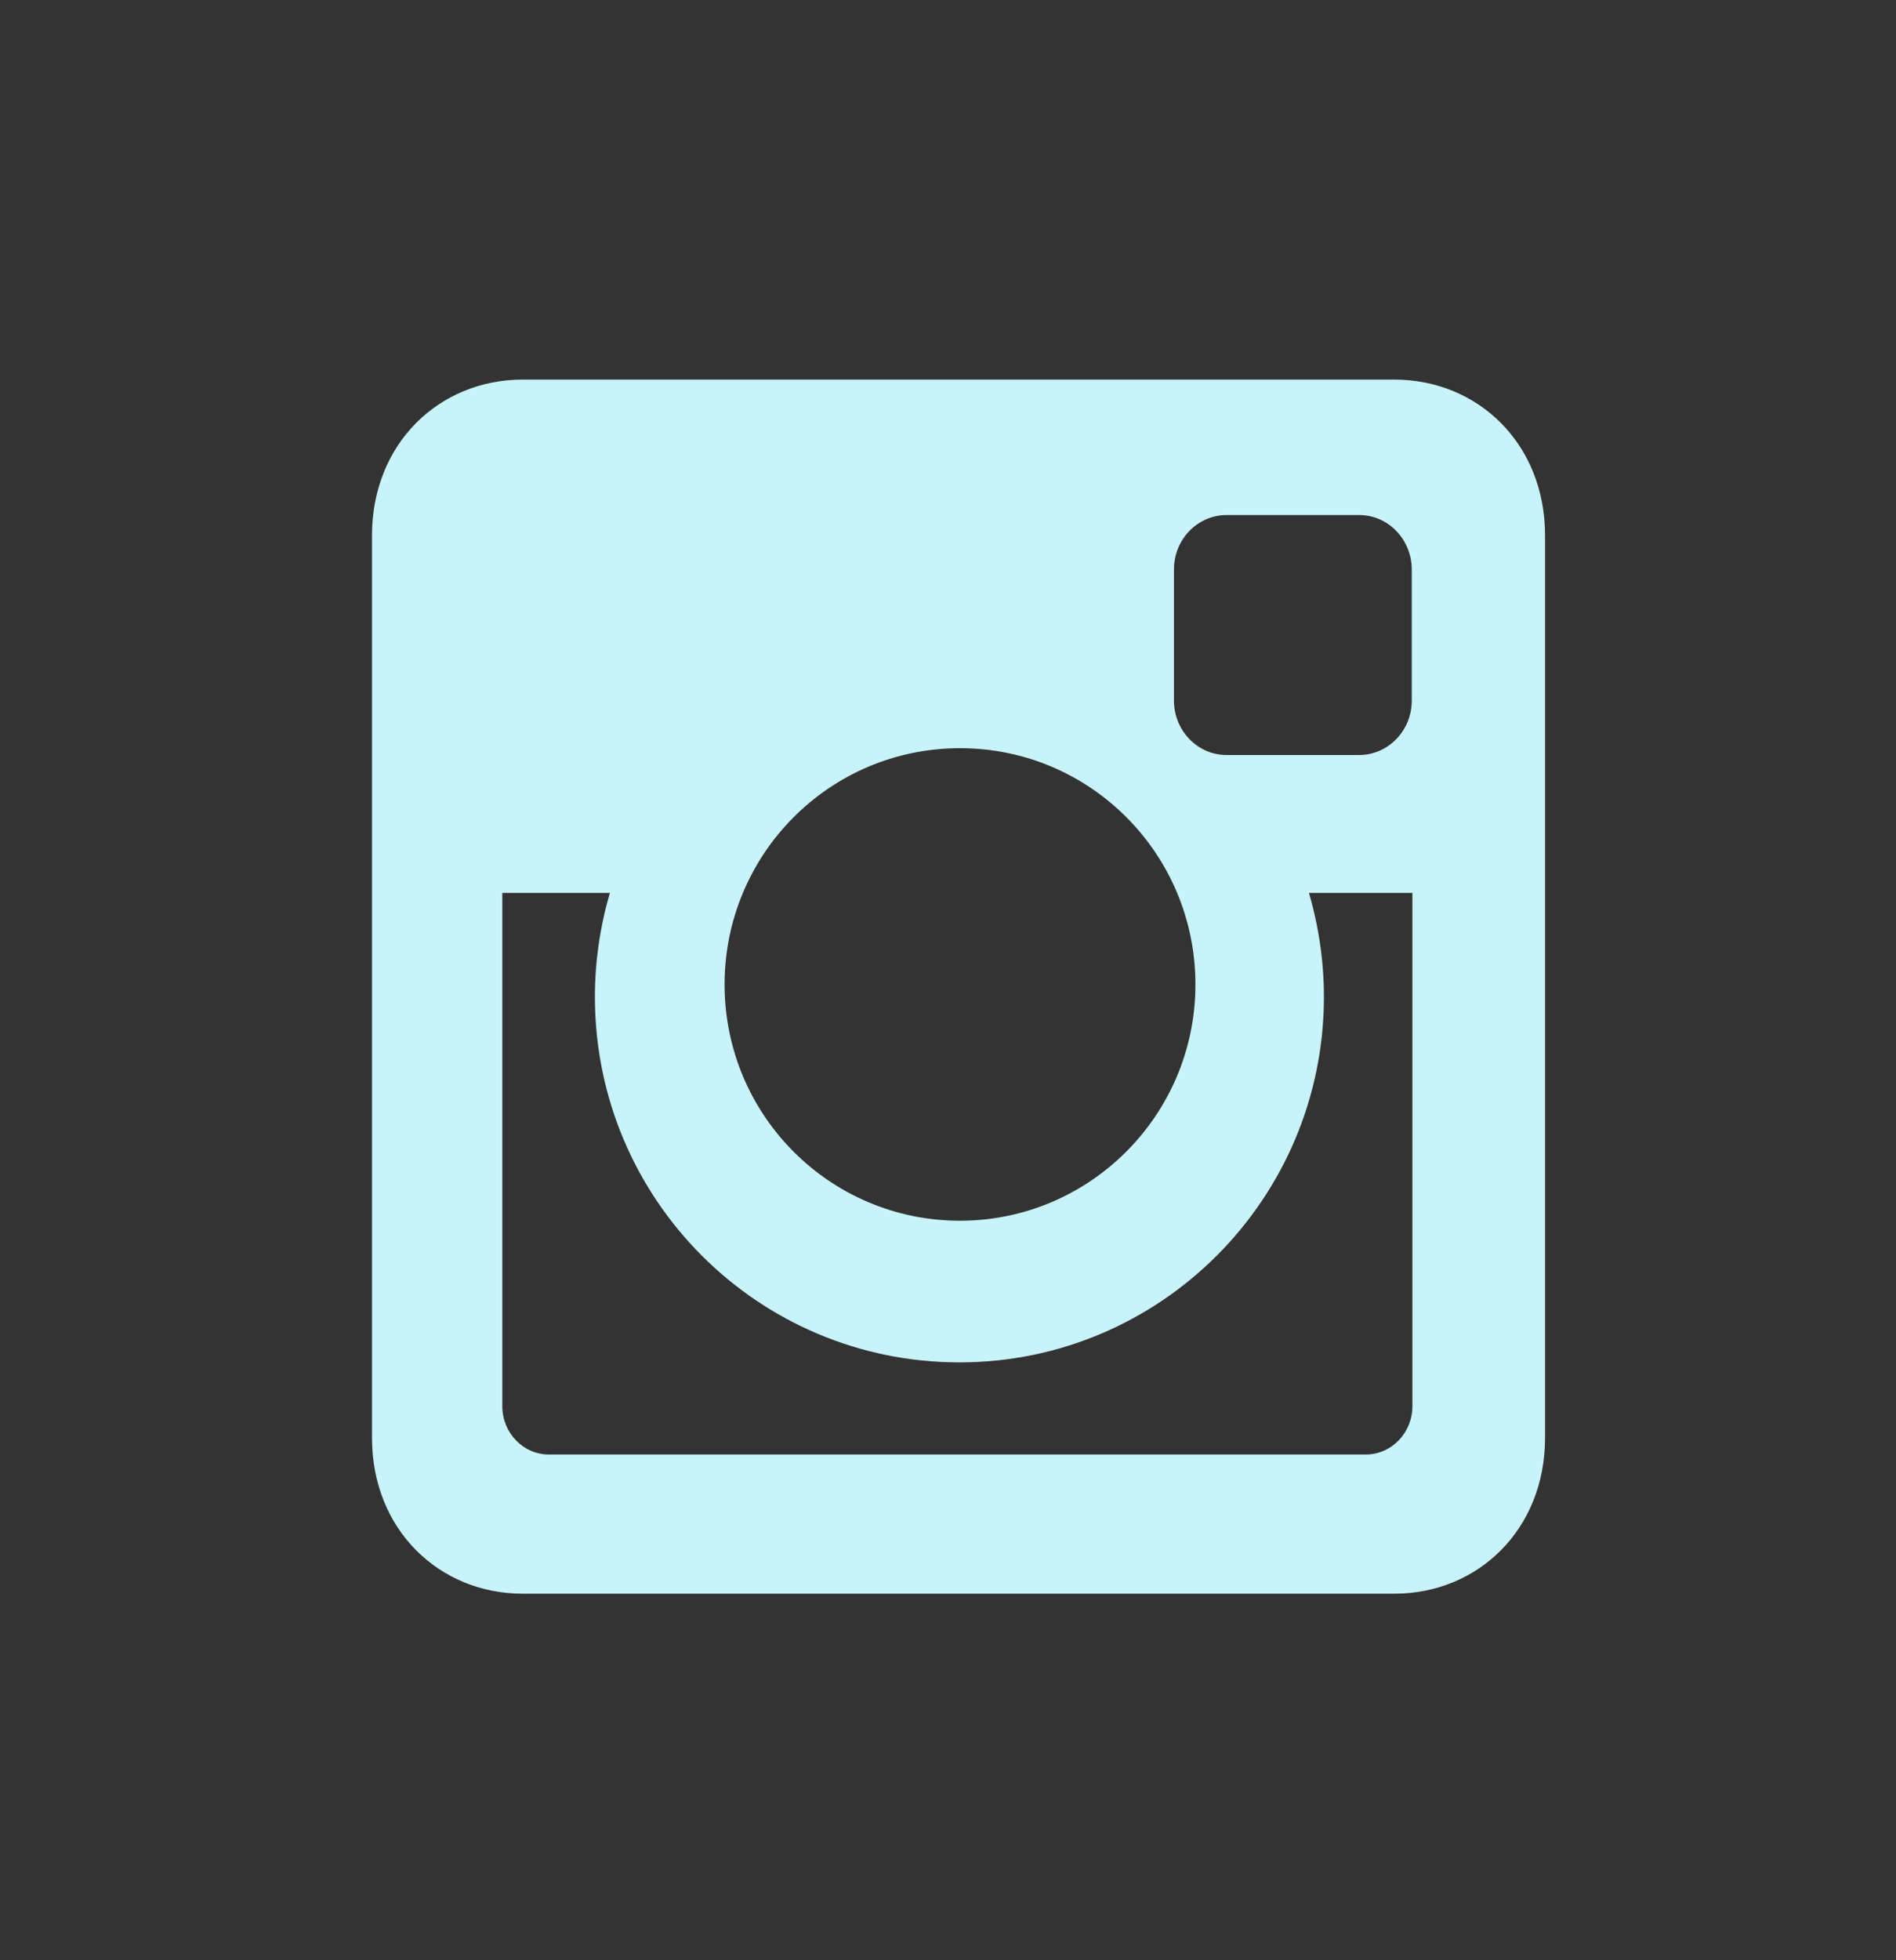 <svg width="30" height="31" viewBox="0 0 30 31" fill="none" xmlns="http://www.w3.org/2000/svg">
<rect x="0" y="0" width="30" height="31" fill="#333333" stroke="none"/>
<path d="M22.064 6.003H8.269C6.955 6.003 5.886 7.01 5.886 8.468V22.738C5.886 24.195 6.955 25.203 8.269 25.203H22.064C23.378 25.203 24.447 24.195 24.447 22.738V8.468C24.447 7.01 23.378 6.003 22.064 6.003ZM18.575 9.006C18.575 8.526 18.953 8.145 19.407 8.145H21.506C21.969 8.145 22.338 8.536 22.338 9.006V11.079C22.338 11.559 21.96 11.94 21.506 11.94H19.407C18.944 11.94 18.575 11.549 18.575 11.079V9.006ZM15.19 11.832C17.251 11.832 18.915 13.505 18.915 15.569C18.915 17.633 17.242 19.305 15.19 19.305C13.129 19.305 11.465 17.633 11.465 15.569C11.465 13.505 13.129 11.832 15.19 11.832ZM22.348 22.239C22.348 22.66 22.017 23.002 21.61 23.002H8.685C8.279 23.002 7.948 22.66 7.948 22.239V14.121H9.65C9.498 14.639 9.413 15.197 9.413 15.764C9.413 18.963 11.994 21.545 15.181 21.545C18.367 21.545 20.948 18.953 20.948 15.764C20.948 15.197 20.863 14.639 20.712 14.121H22.348V22.239Z" fill="#C8F3F9"/>
</svg>
